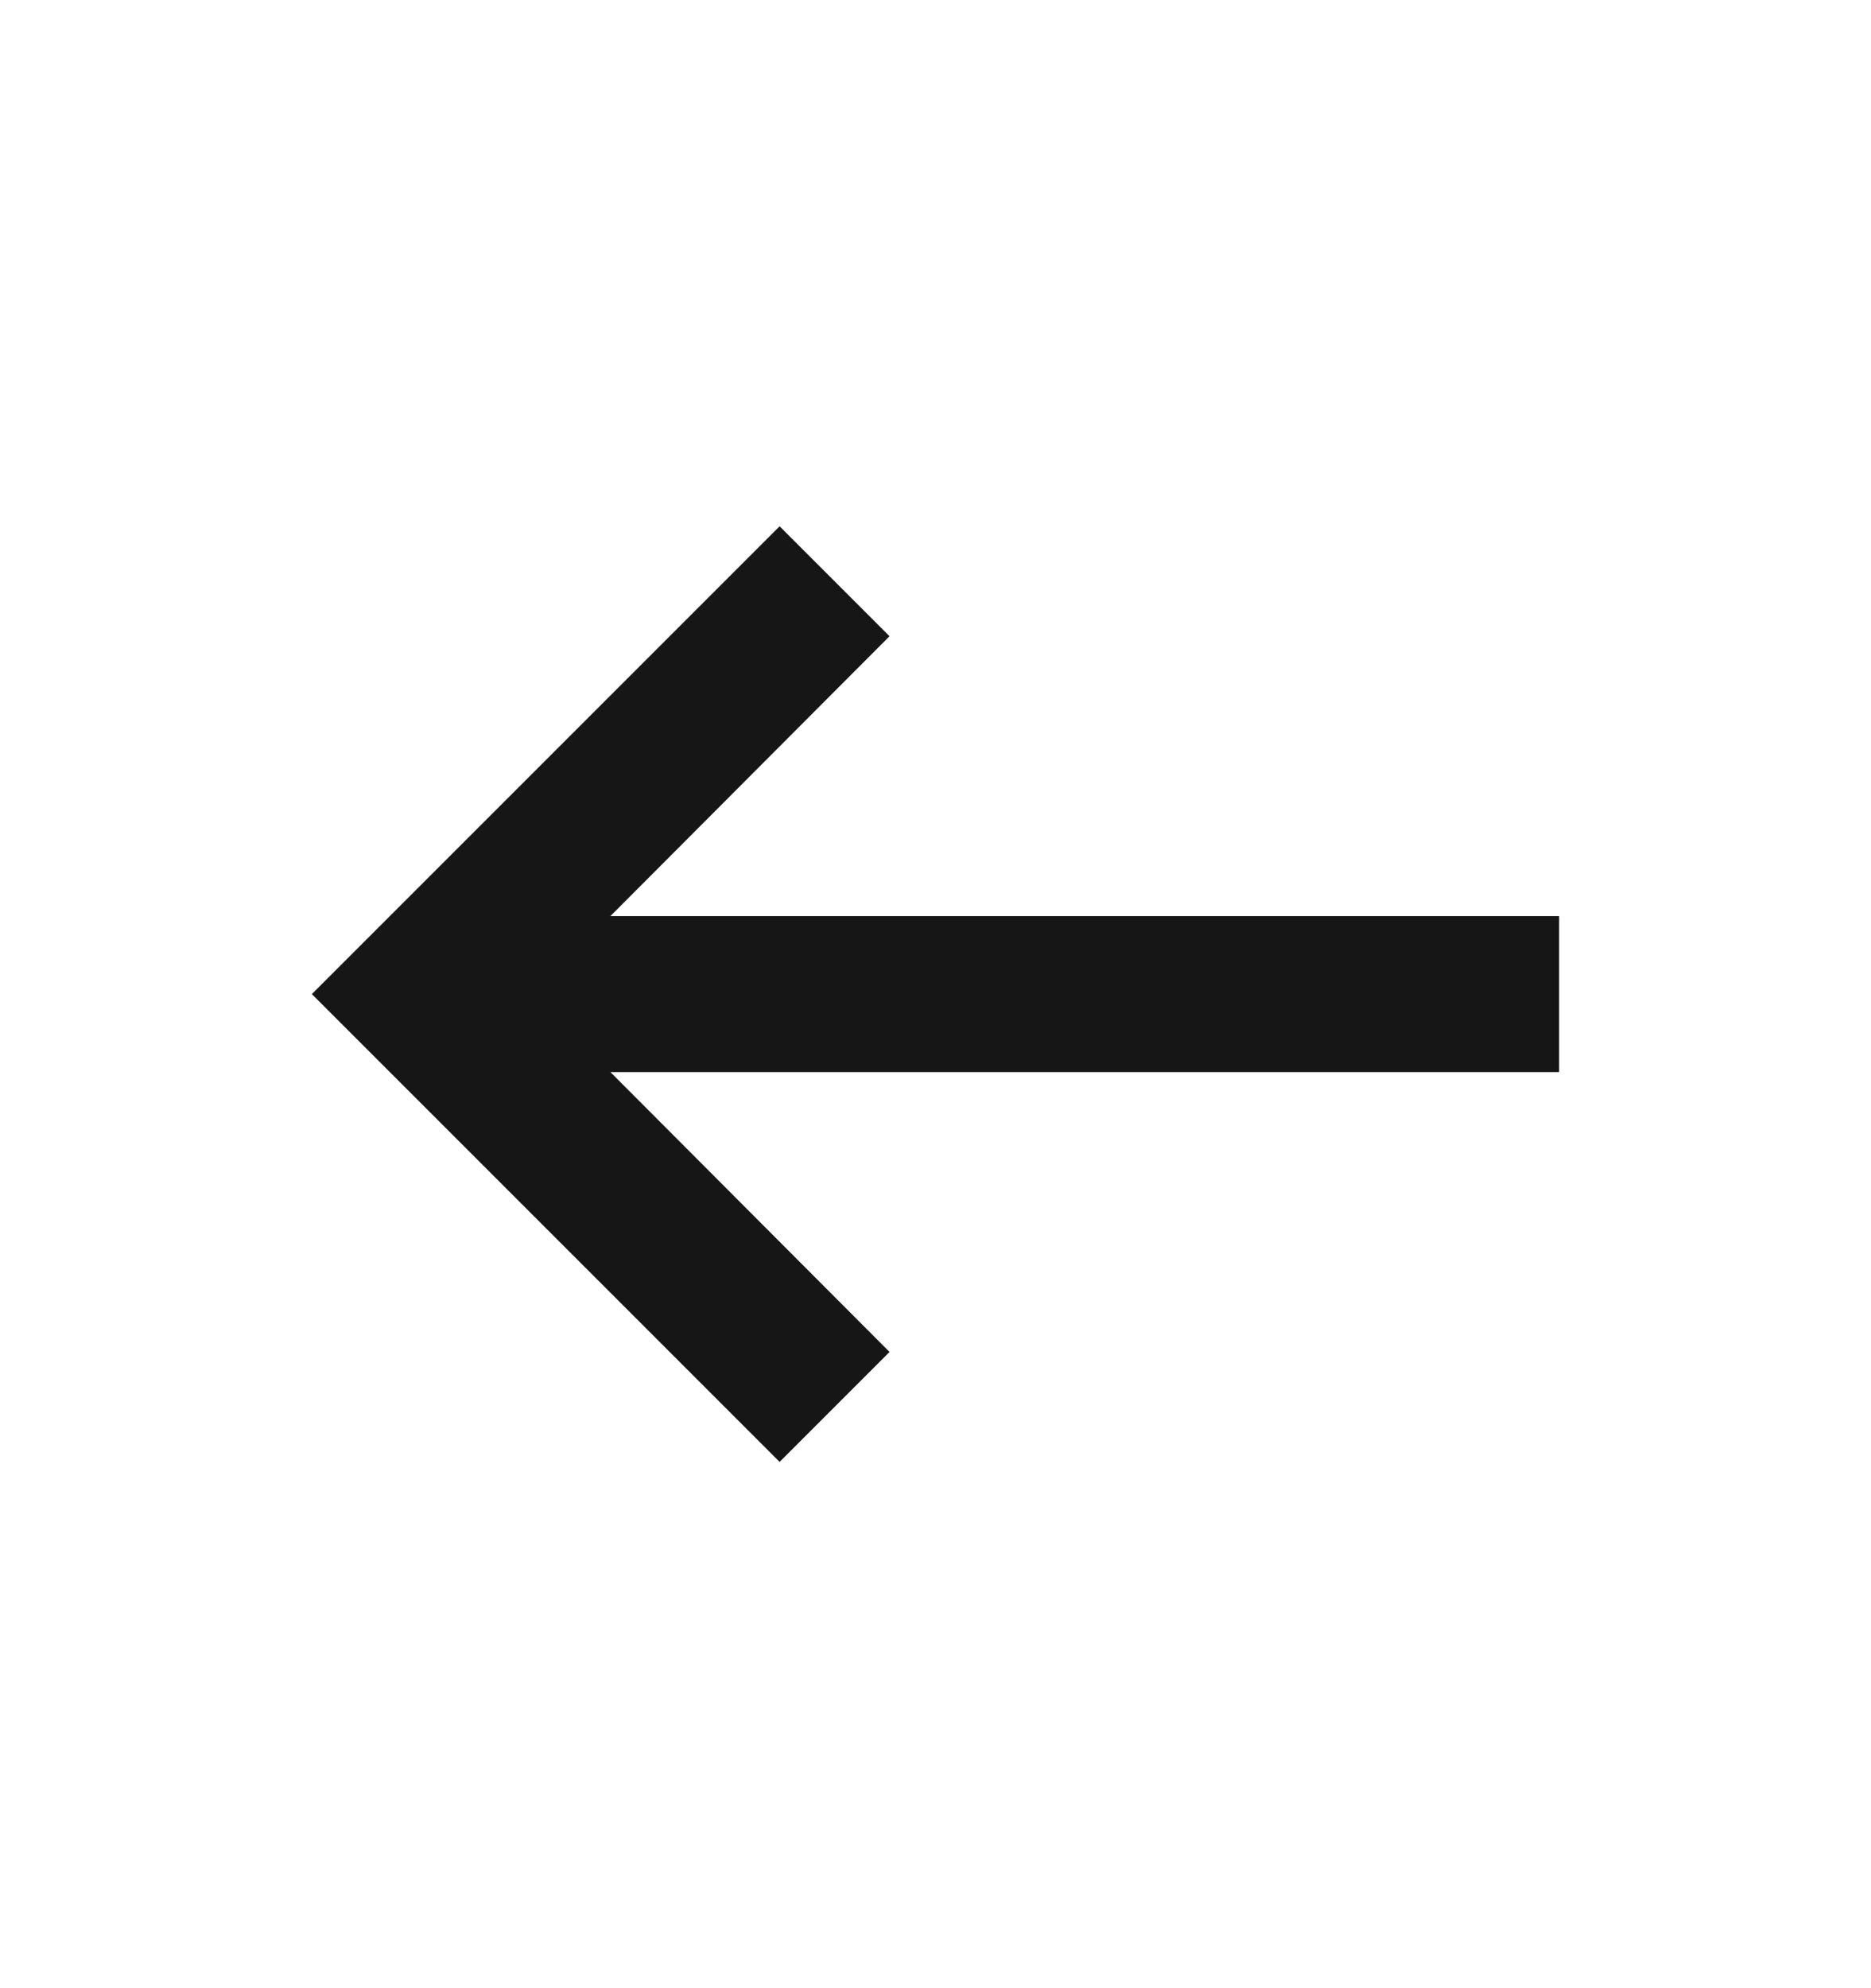 <svg width="16" height="17" viewBox="0 0 16 17" fill="none" xmlns="http://www.w3.org/2000/svg">
<path d="M5.22 7.833L7.607 5.44L6.667 4.5L2.667 8.5L6.667 12.5L7.607 11.56L5.22 9.167H13.333V7.833H5.22Z" fill="#161616"/>
</svg>
